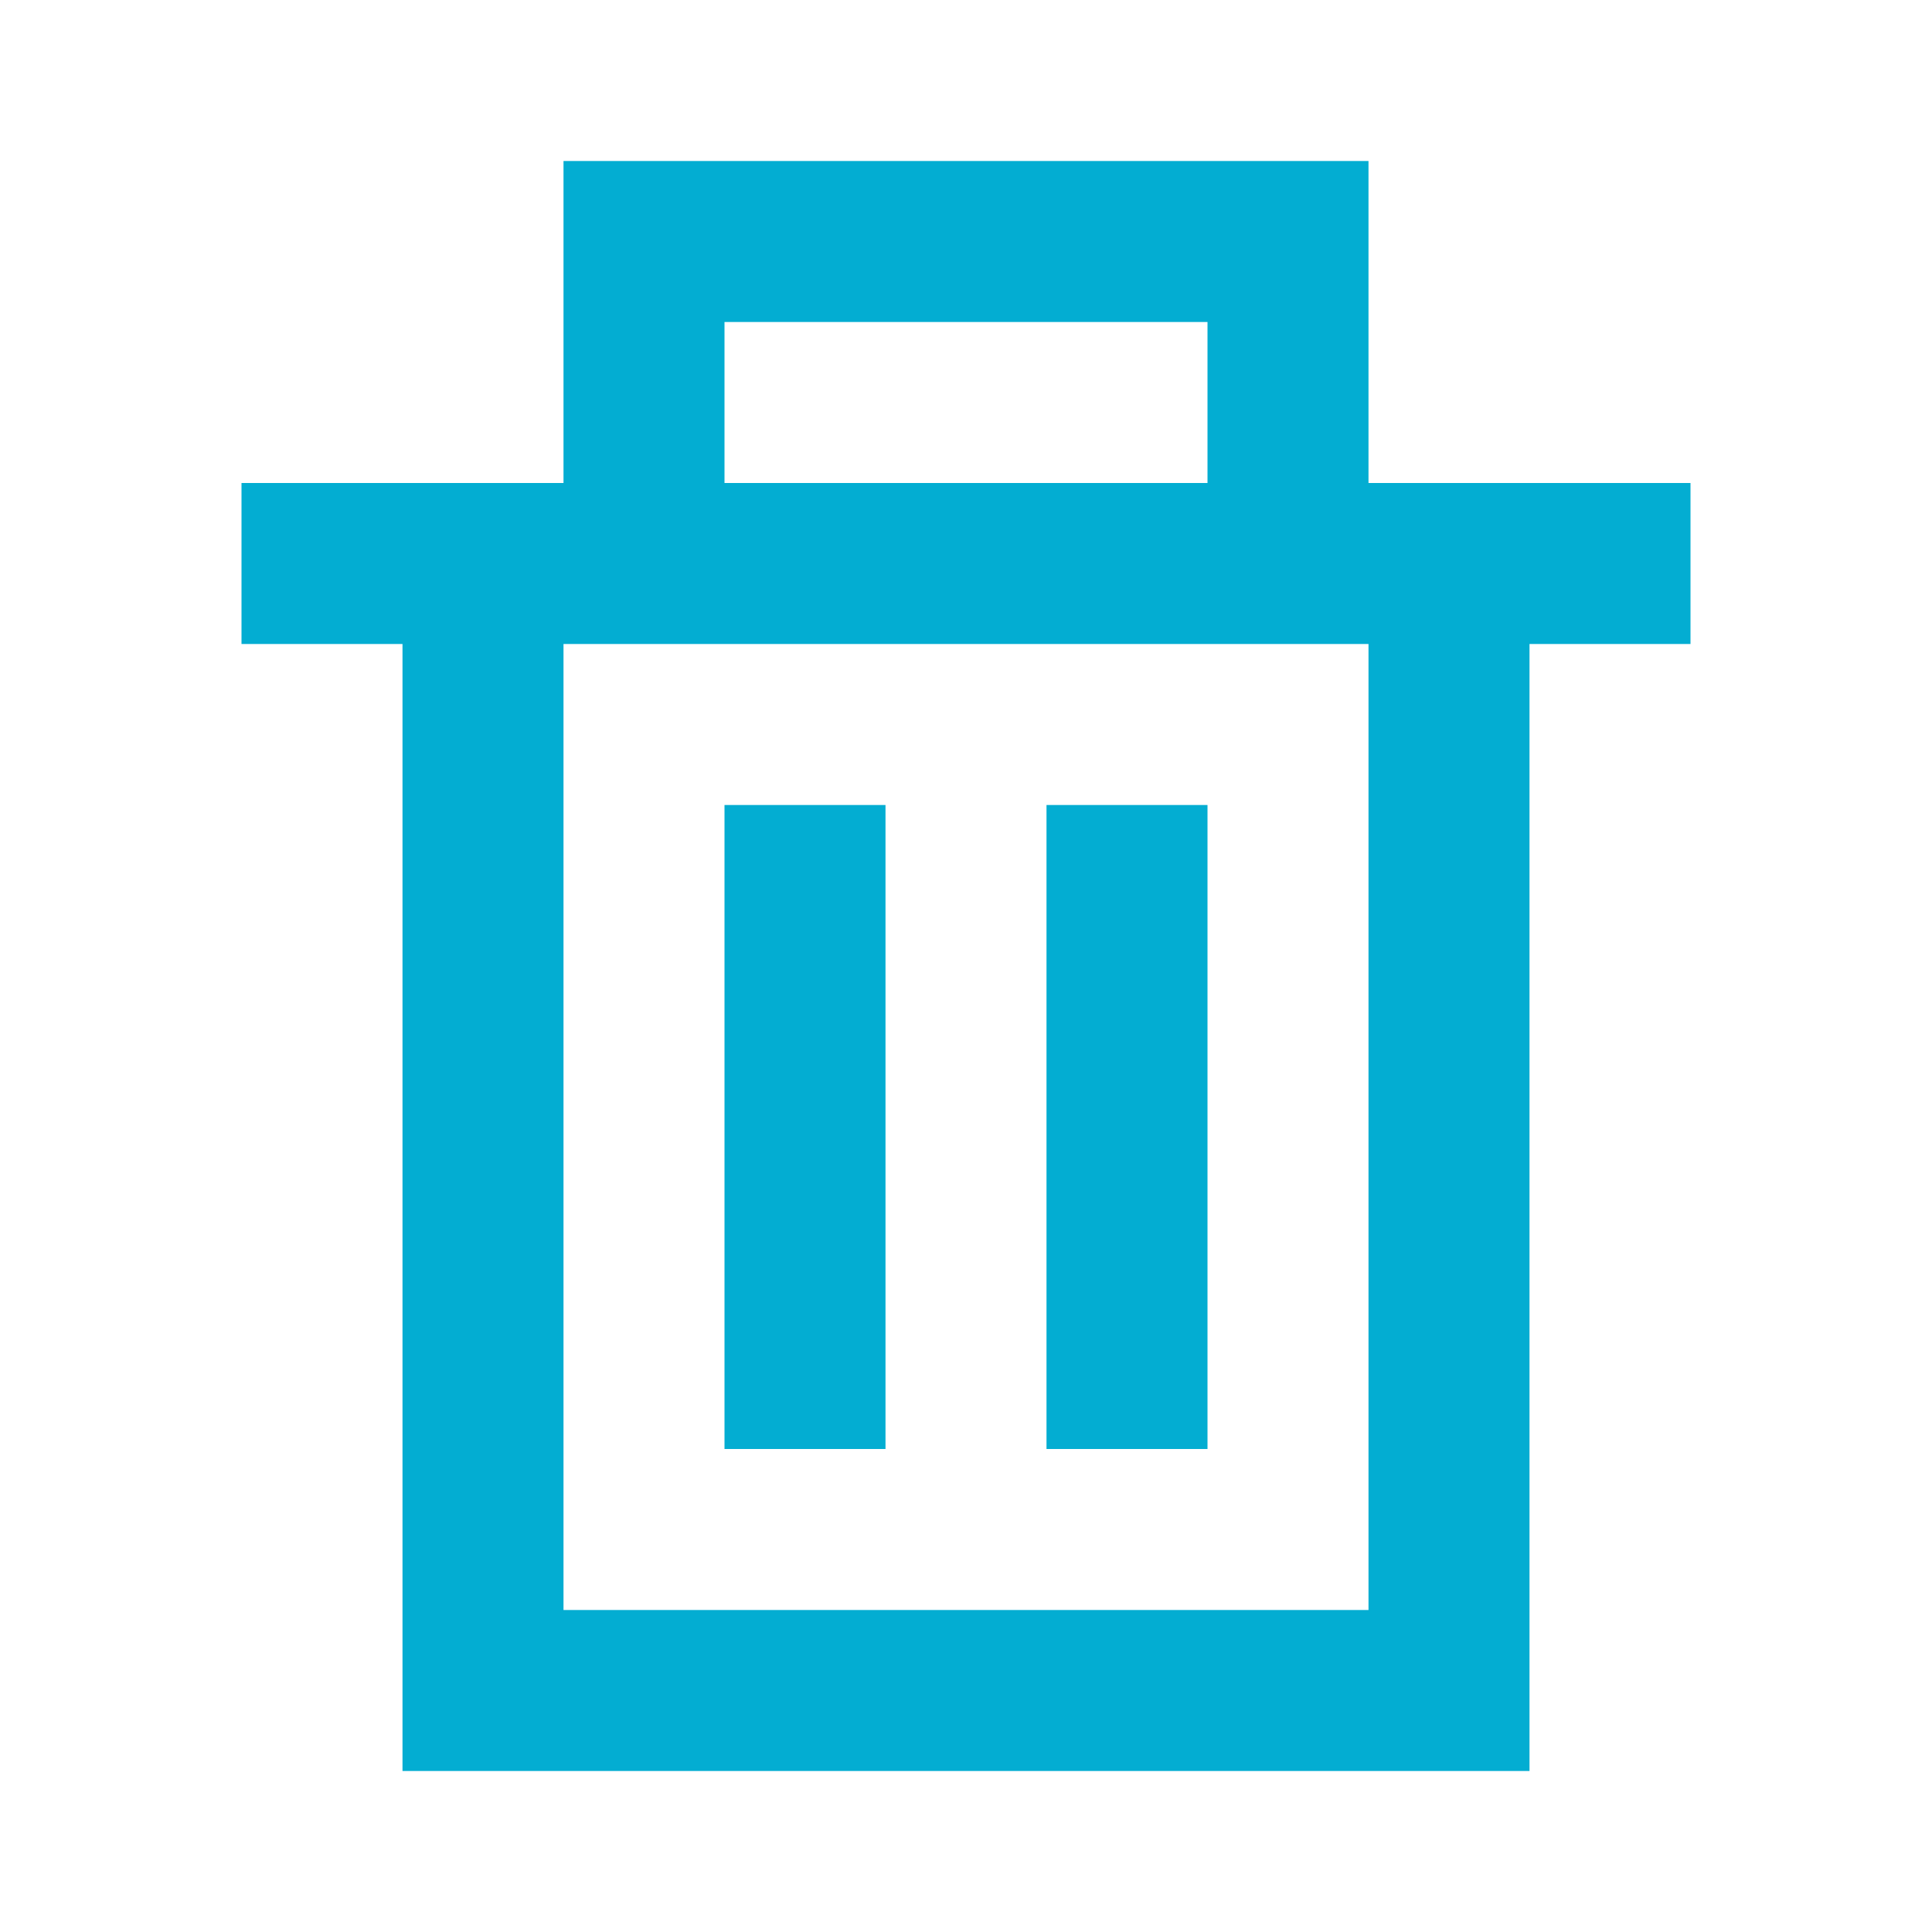 <svg width="24" height="24" viewBox="0 0 24 24" fill="none" xmlns="http://www.w3.org/2000/svg">
<path d="M15 10V18H13V10H15Z" fill="#03ADD2"/>
<path d="M11 18V10H9L9 18H11Z" fill="#03ADD2"/>
<path fill-rule="evenodd" clip-rule="evenodd" d="M17 2H7V6H3V8H5V22H19V8H21V6H17V2ZM15 6V4H9V6H15ZM7 8V20H17V8H7Z" fill="#03ADD2"/>
</svg>
